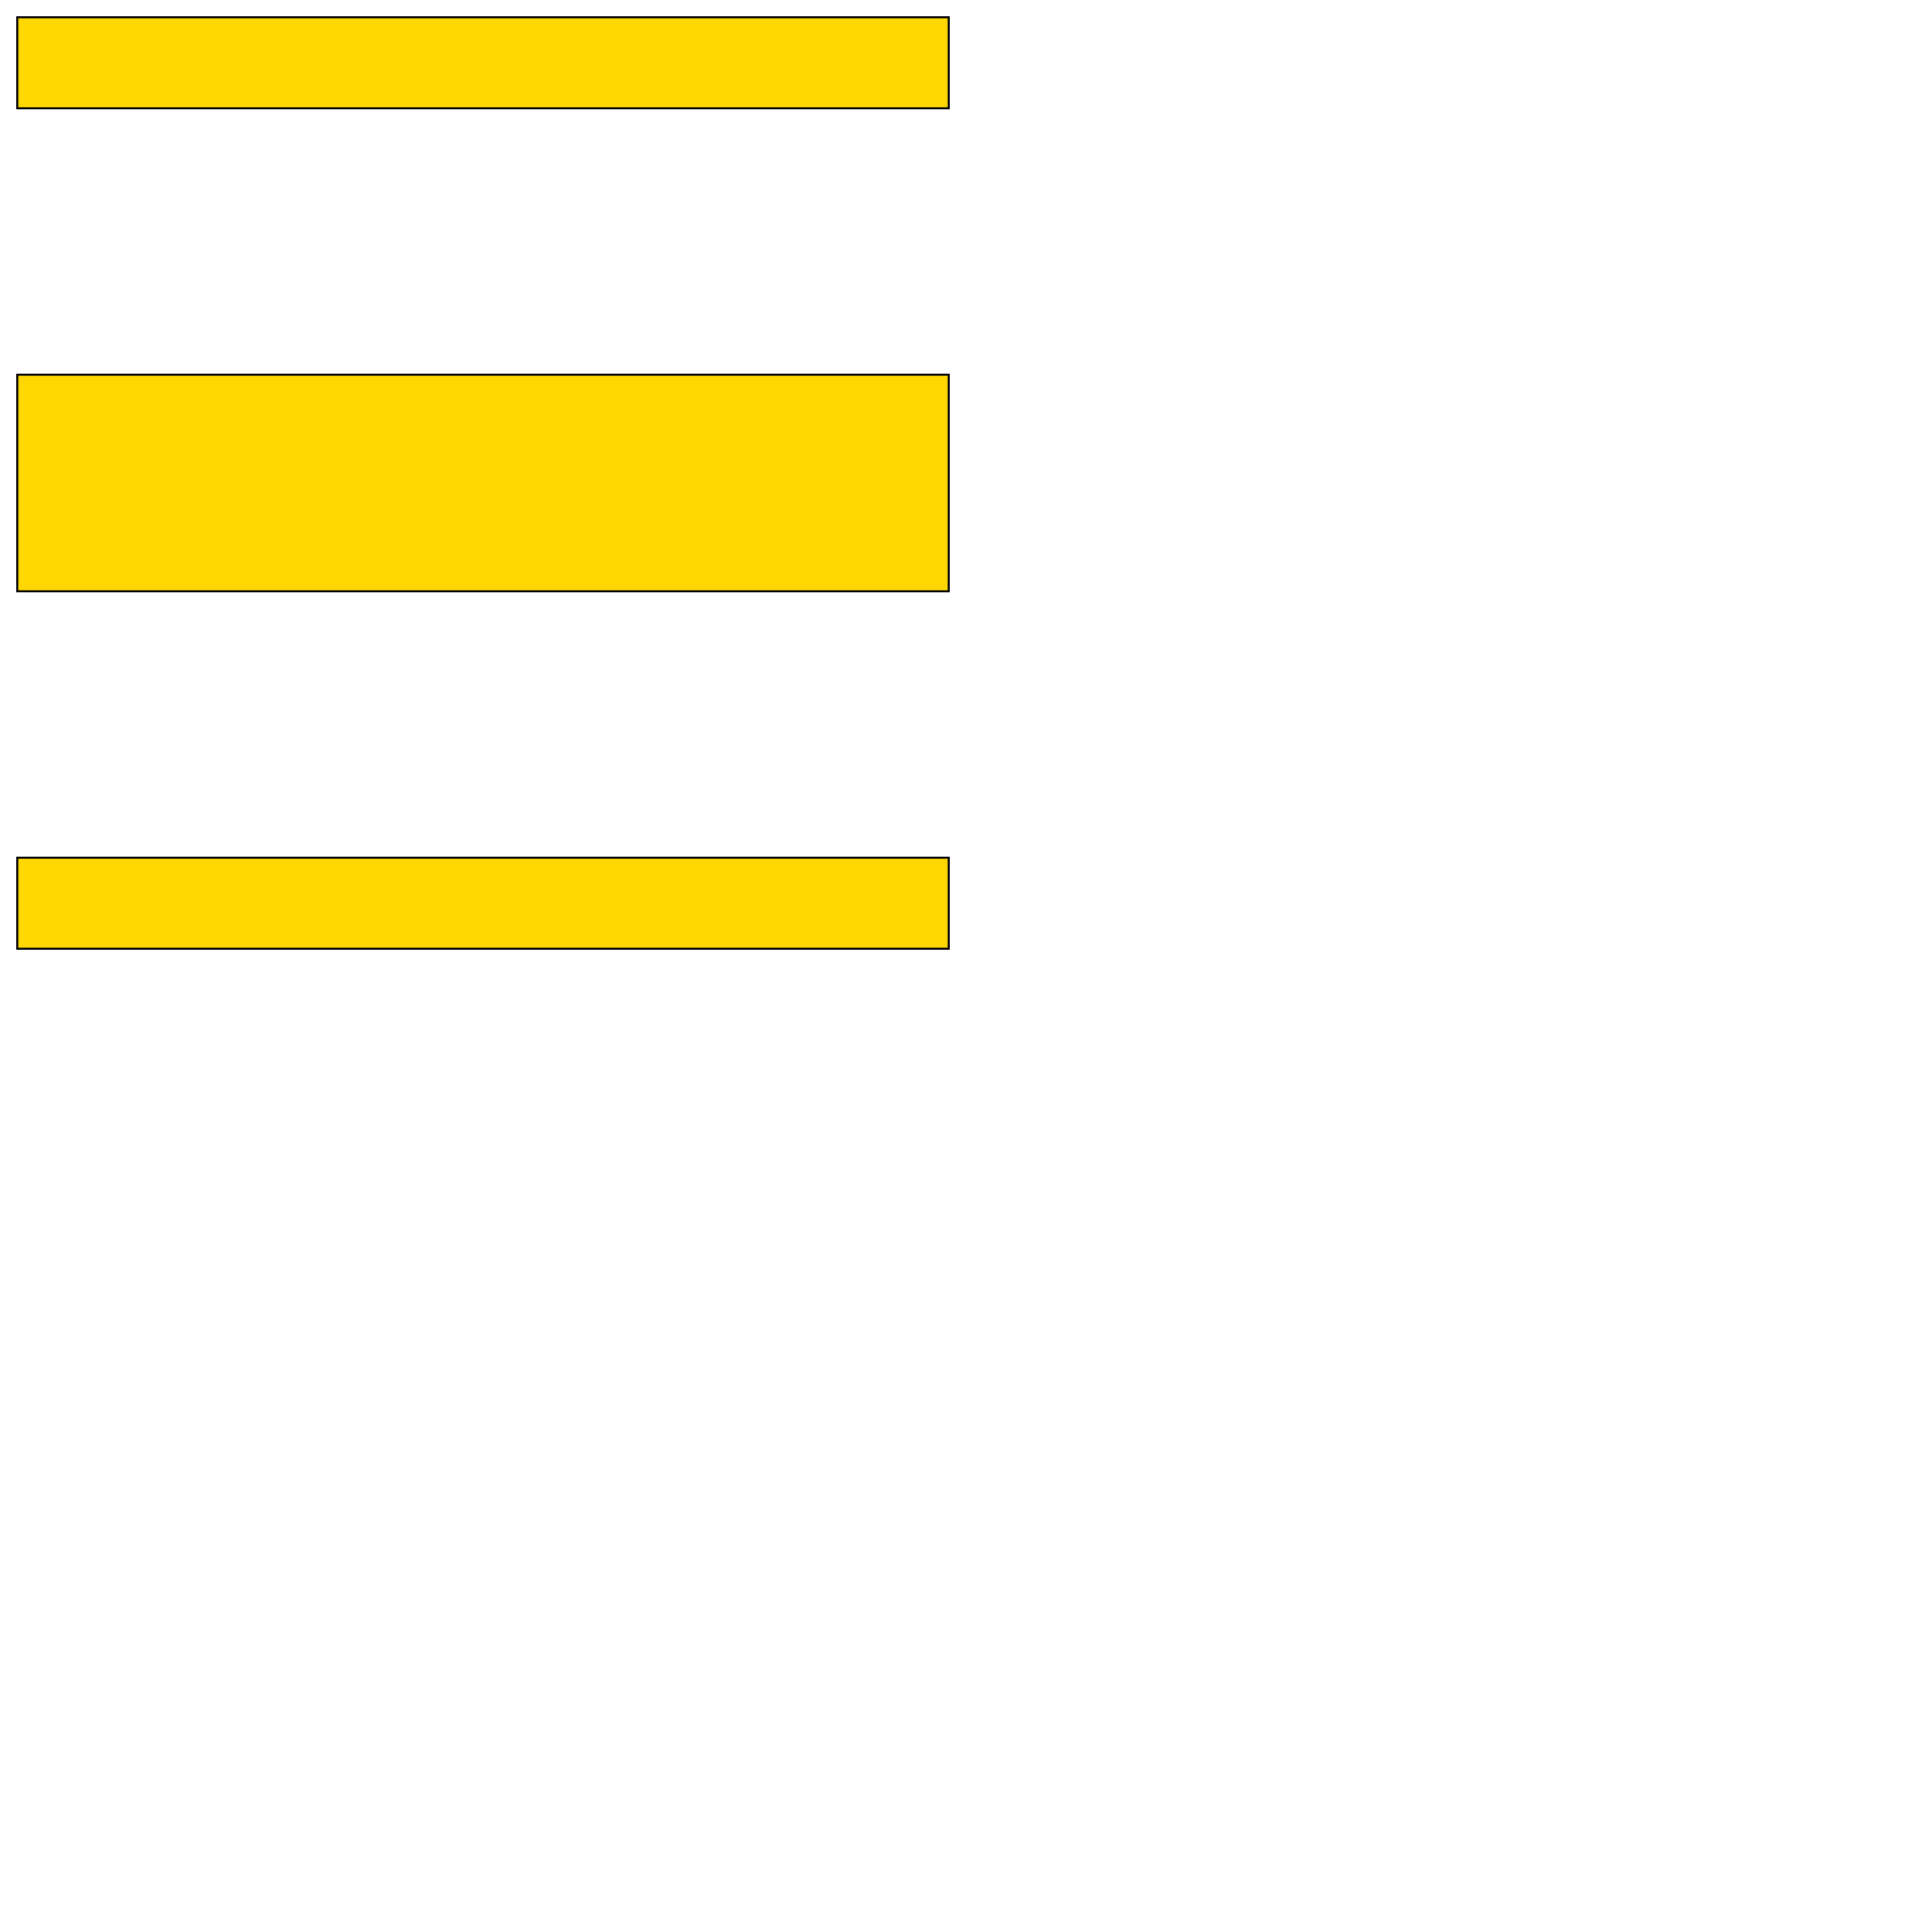 <?xml version="1.0" encoding="UTF-8" standalone="yes"?>
<!DOCTYPE svg PUBLIC "-//W3C//DTD SVG 1.0//EN" "http://www.w3.org/TR/2001/REC-SVG-20010904/DTD/svg10.dtd">
<svg height="2000" width="2000" xmlns="http://www.w3.org/2000/svg" xmlns:svg="http://www.w3.org/2000/svg" xmlns:xlink="http://www.w3.org/1999/xlink">
   <marker id="endArrow" markerHeight="8" markerUnits="strokeWidth" markerWidth="10" orient="auto" refX="1" refY="5" viewBox="0 0 10 10">
      <polyline fill="darkblue" points="0,0 10,5 0,10 1,5" />
   </marker>
   <path d="M 982.11 982.11 17.89 982.11 17.89 887.901 982.11 887.901 z " style="fill: gold; stroke: black; stroke-width: 0; fill-type: evenodd"  fill-opacity="1" />
   <path d="M 982.11 982.11 17.89 982.11 17.89 887.901 982.11 887.901 z" style="fill: none; stroke: black; stroke-width: 2; fill-type: evenodd"  fill-opacity="1" />
   <path d="M 982.11 612.099 17.89 612.099 17.89 387.901 982.11 387.901 z " style="fill: gold; stroke: black; stroke-width: 0; fill-type: evenodd"  fill-opacity="1" />
   <path d="M 982.11 612.099 17.89 612.099 17.89 387.901 982.11 387.901 z" style="fill: none; stroke: black; stroke-width: 2; fill-type: evenodd"  fill-opacity="1" />
   <path d="M 982.11 112.099 17.89 112.099 17.89 17.89 982.11 17.89 z " style="fill: gold; stroke: black; stroke-width: 0; fill-type: evenodd"  fill-opacity="1" />
   <path d="M 982.11 112.099 17.89 112.099 17.89 17.89 982.11 17.89 z" style="fill: none; stroke: black; stroke-width: 2; fill-type: evenodd"  fill-opacity="1" />
</svg>
